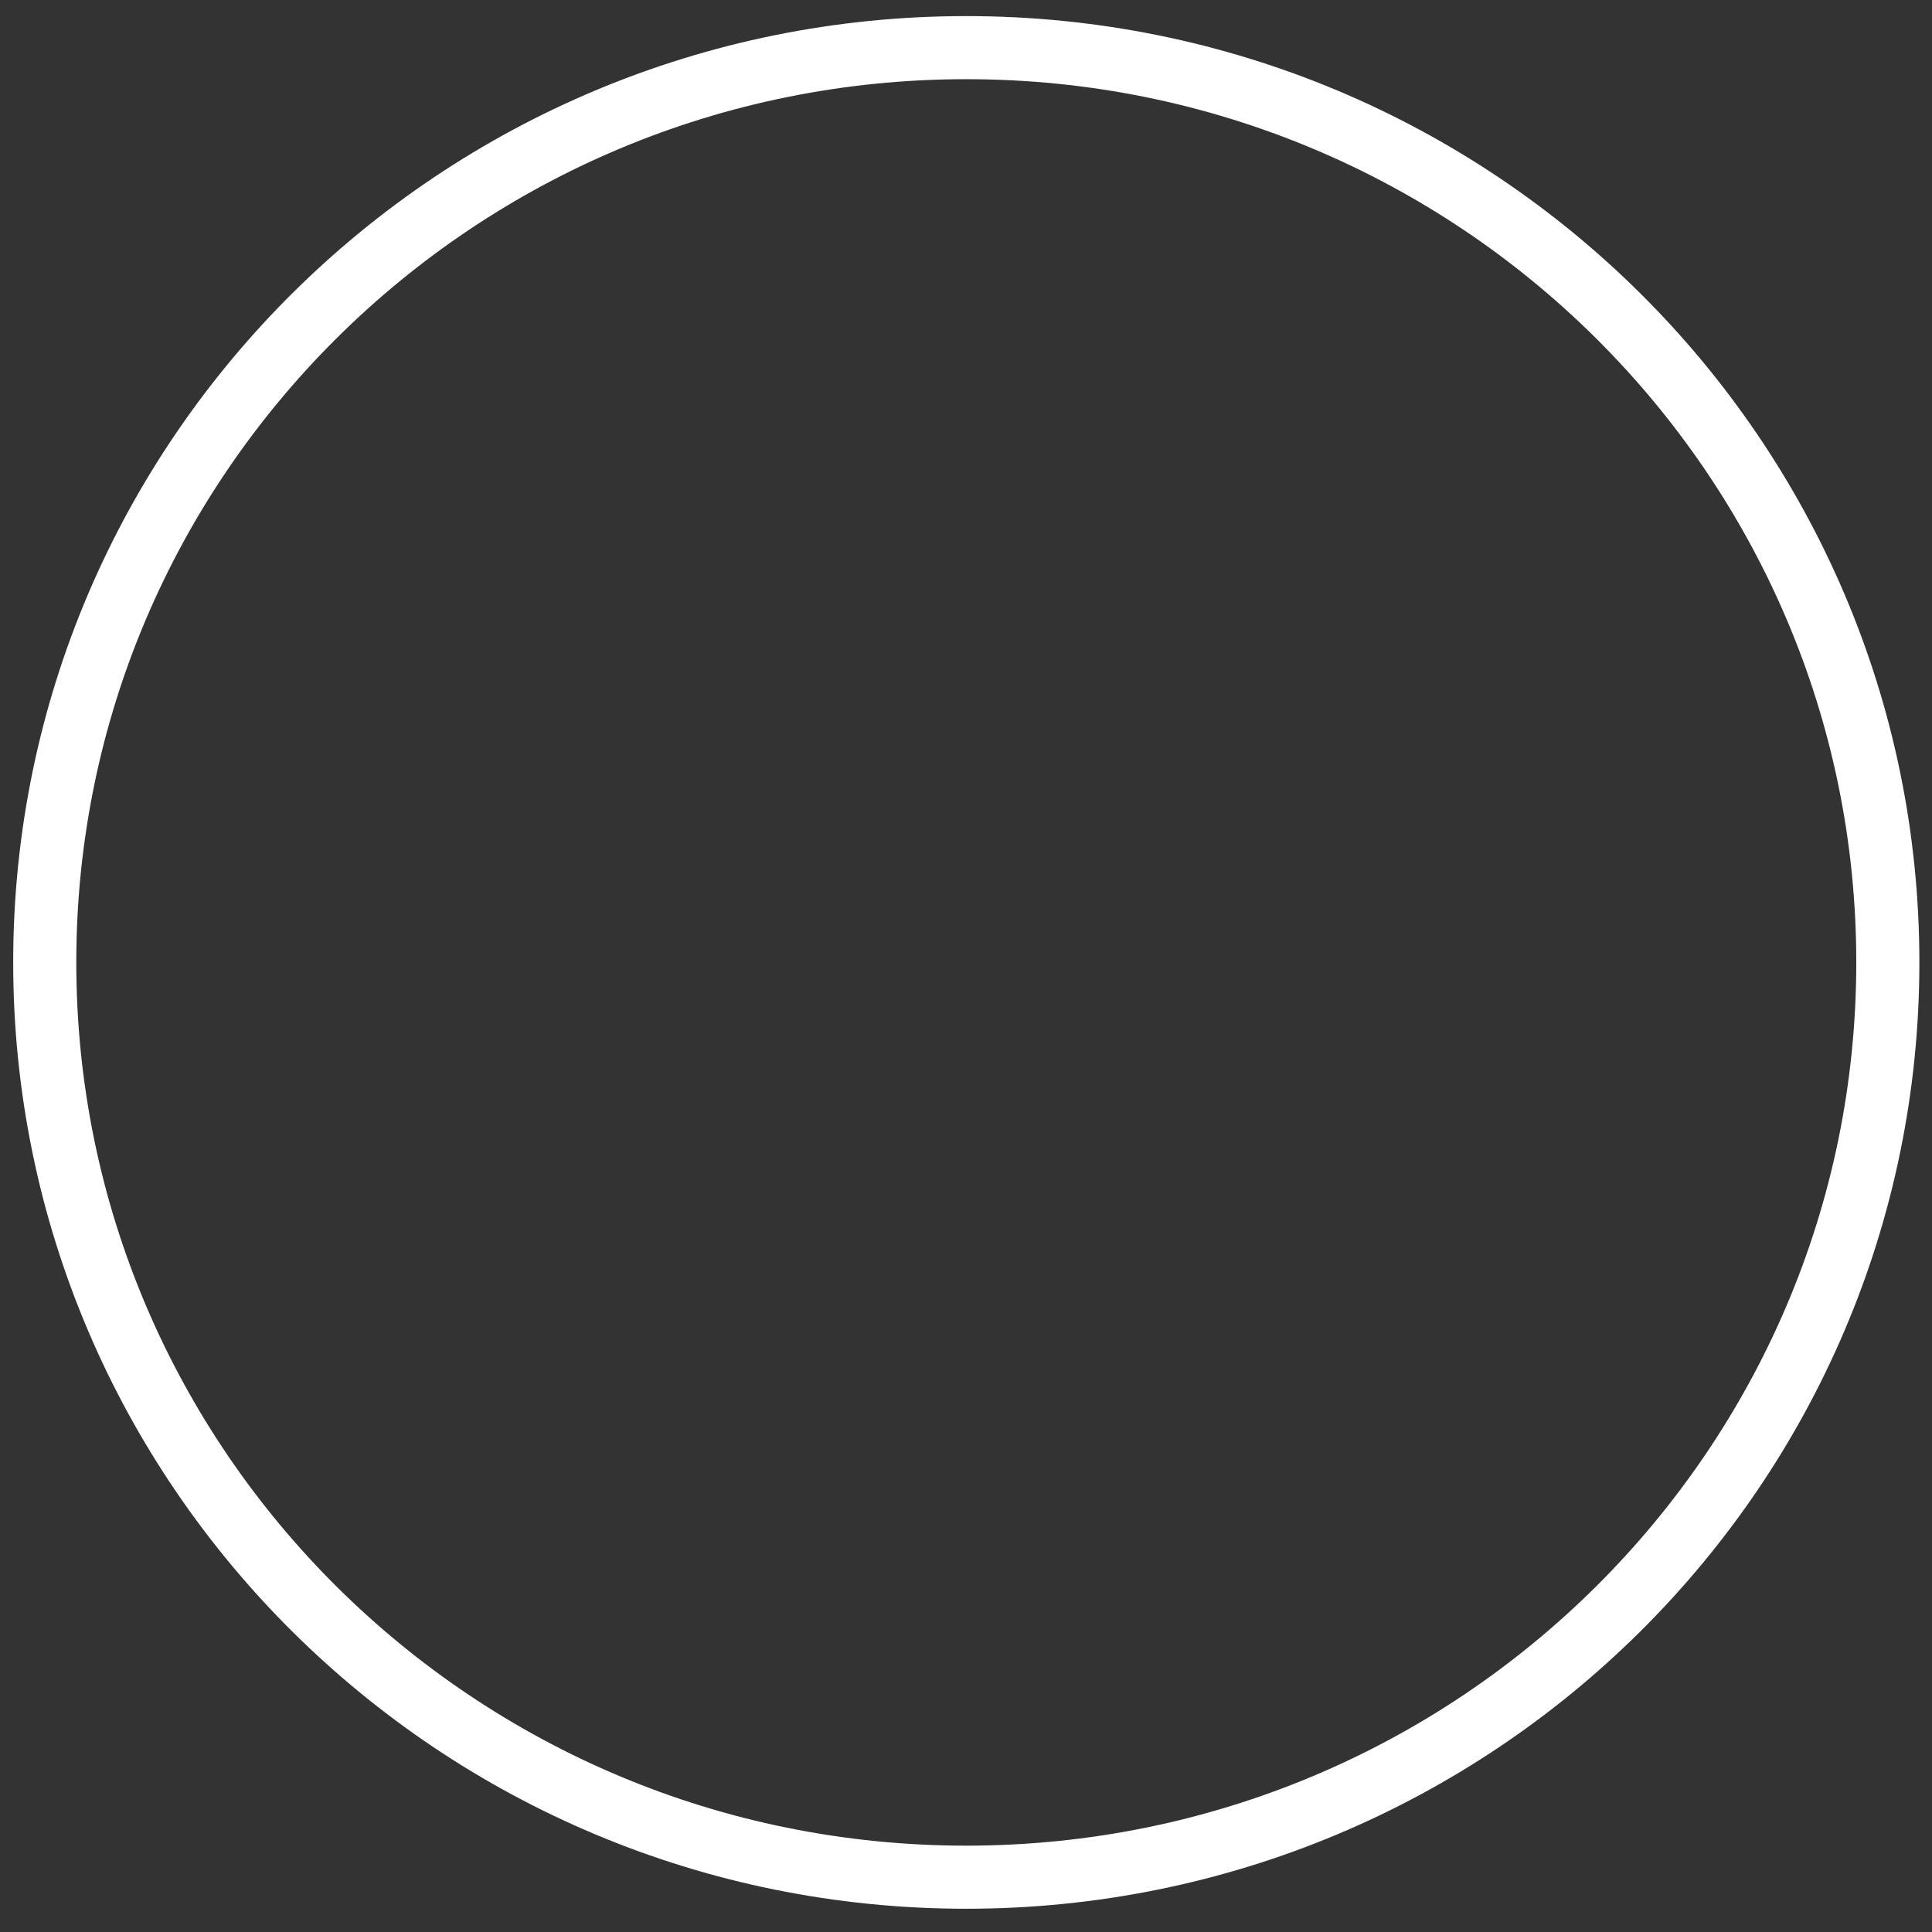 <svg width="44" height="44" viewBox="0 0 44 44" fill="none" xmlns="http://www.w3.org/2000/svg">
<rect x="0" y="0" width="44" height="44" fill="#333333" stroke="none"/>
<path d="M42.994 21.918C42.994 33.425 33.596 42.752 22.006 42.752C10.414 42.752 1.019 33.423 1.019 21.918C1.019 10.412 10.416 1.085 22.006 1.085C33.596 1.084 42.994 10.412 42.994 21.918Z" stroke="white" stroke-width="1.437" stroke-miterlimit="10"/>
</svg>
